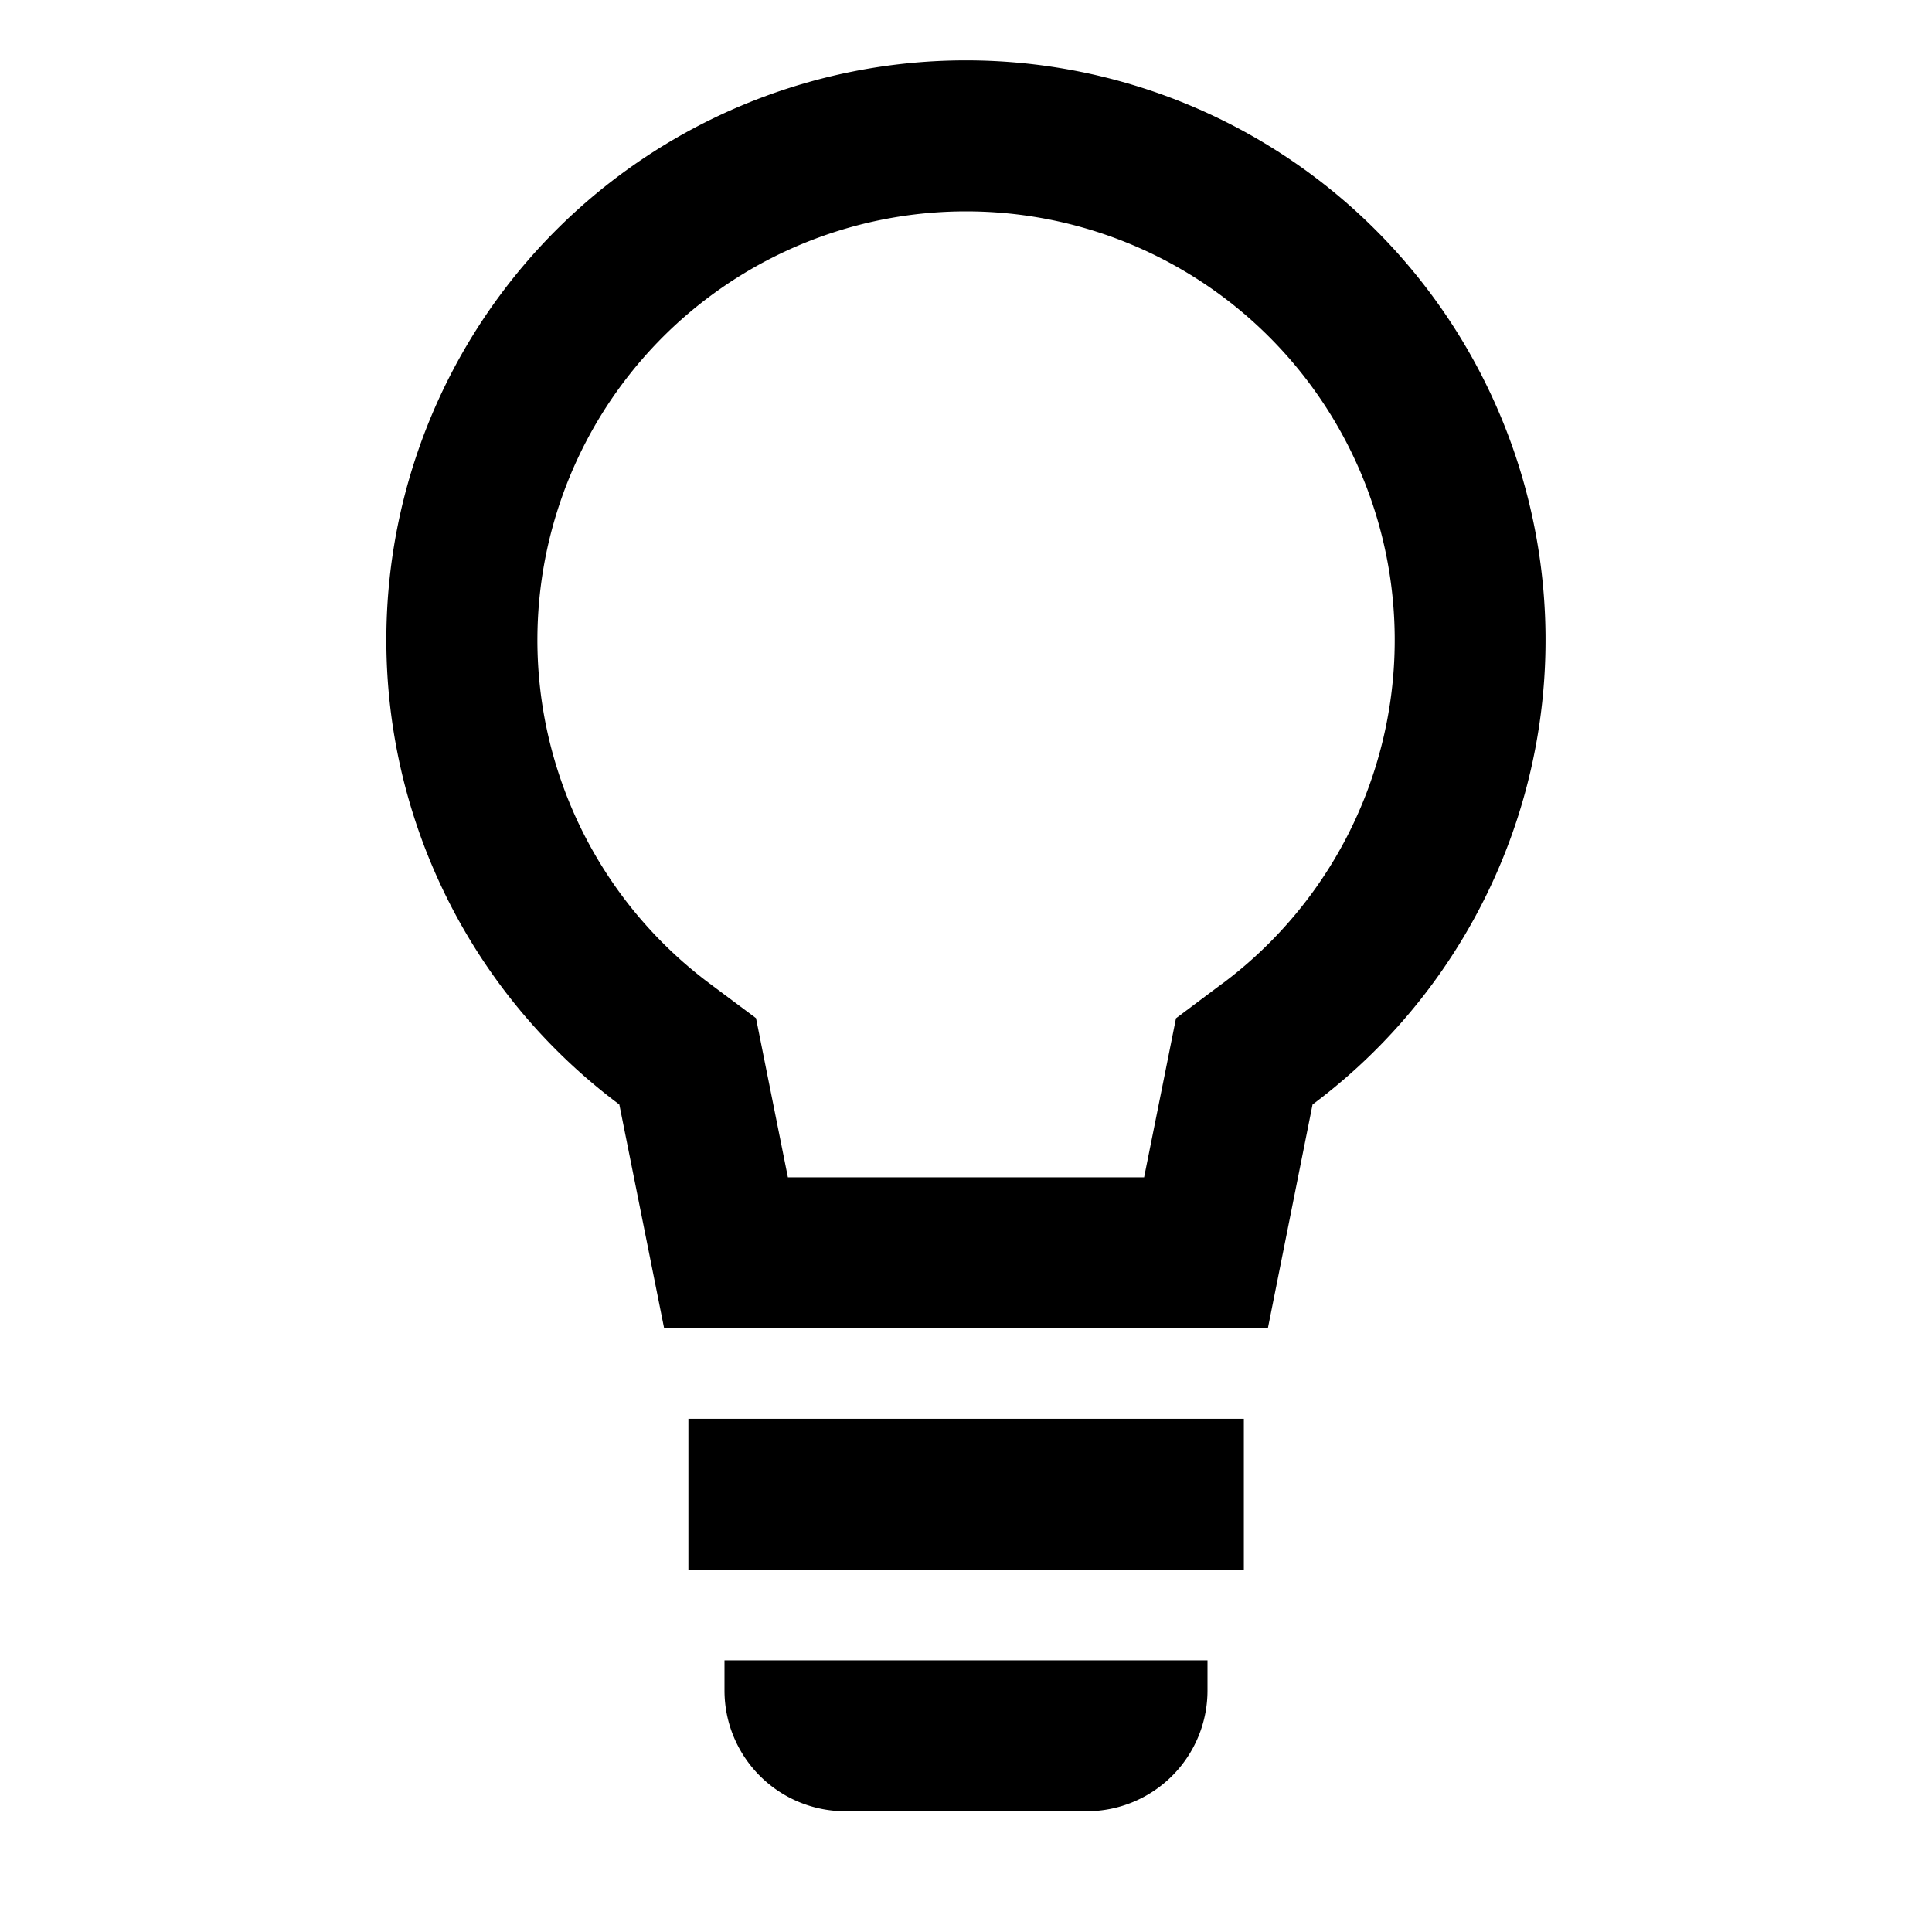 <svg xmlns="http://www.w3.org/2000/svg" width="16" height="16" fill="currentColor" viewBox="0 0 16 16"><path fill-rule="evenodd" d="m10.122 8.146-.383.287-.094.47-.17.847h-2.95l-.17-.848-.094-.47-.383-.286a3.55 3.55 0 1 1 4.245 0ZM5.5 11h5l.37-1.853a4.8 4.8 0 1 0-5.741 0L5.5 11Zm.201.75h4.6V13h-4.6v-1.25Zm.299 2h4V14a1 1 0 0 1-1 1H7a1 1 0 0 1-1-1v-.25Z" clip-rule="evenodd"/></svg>